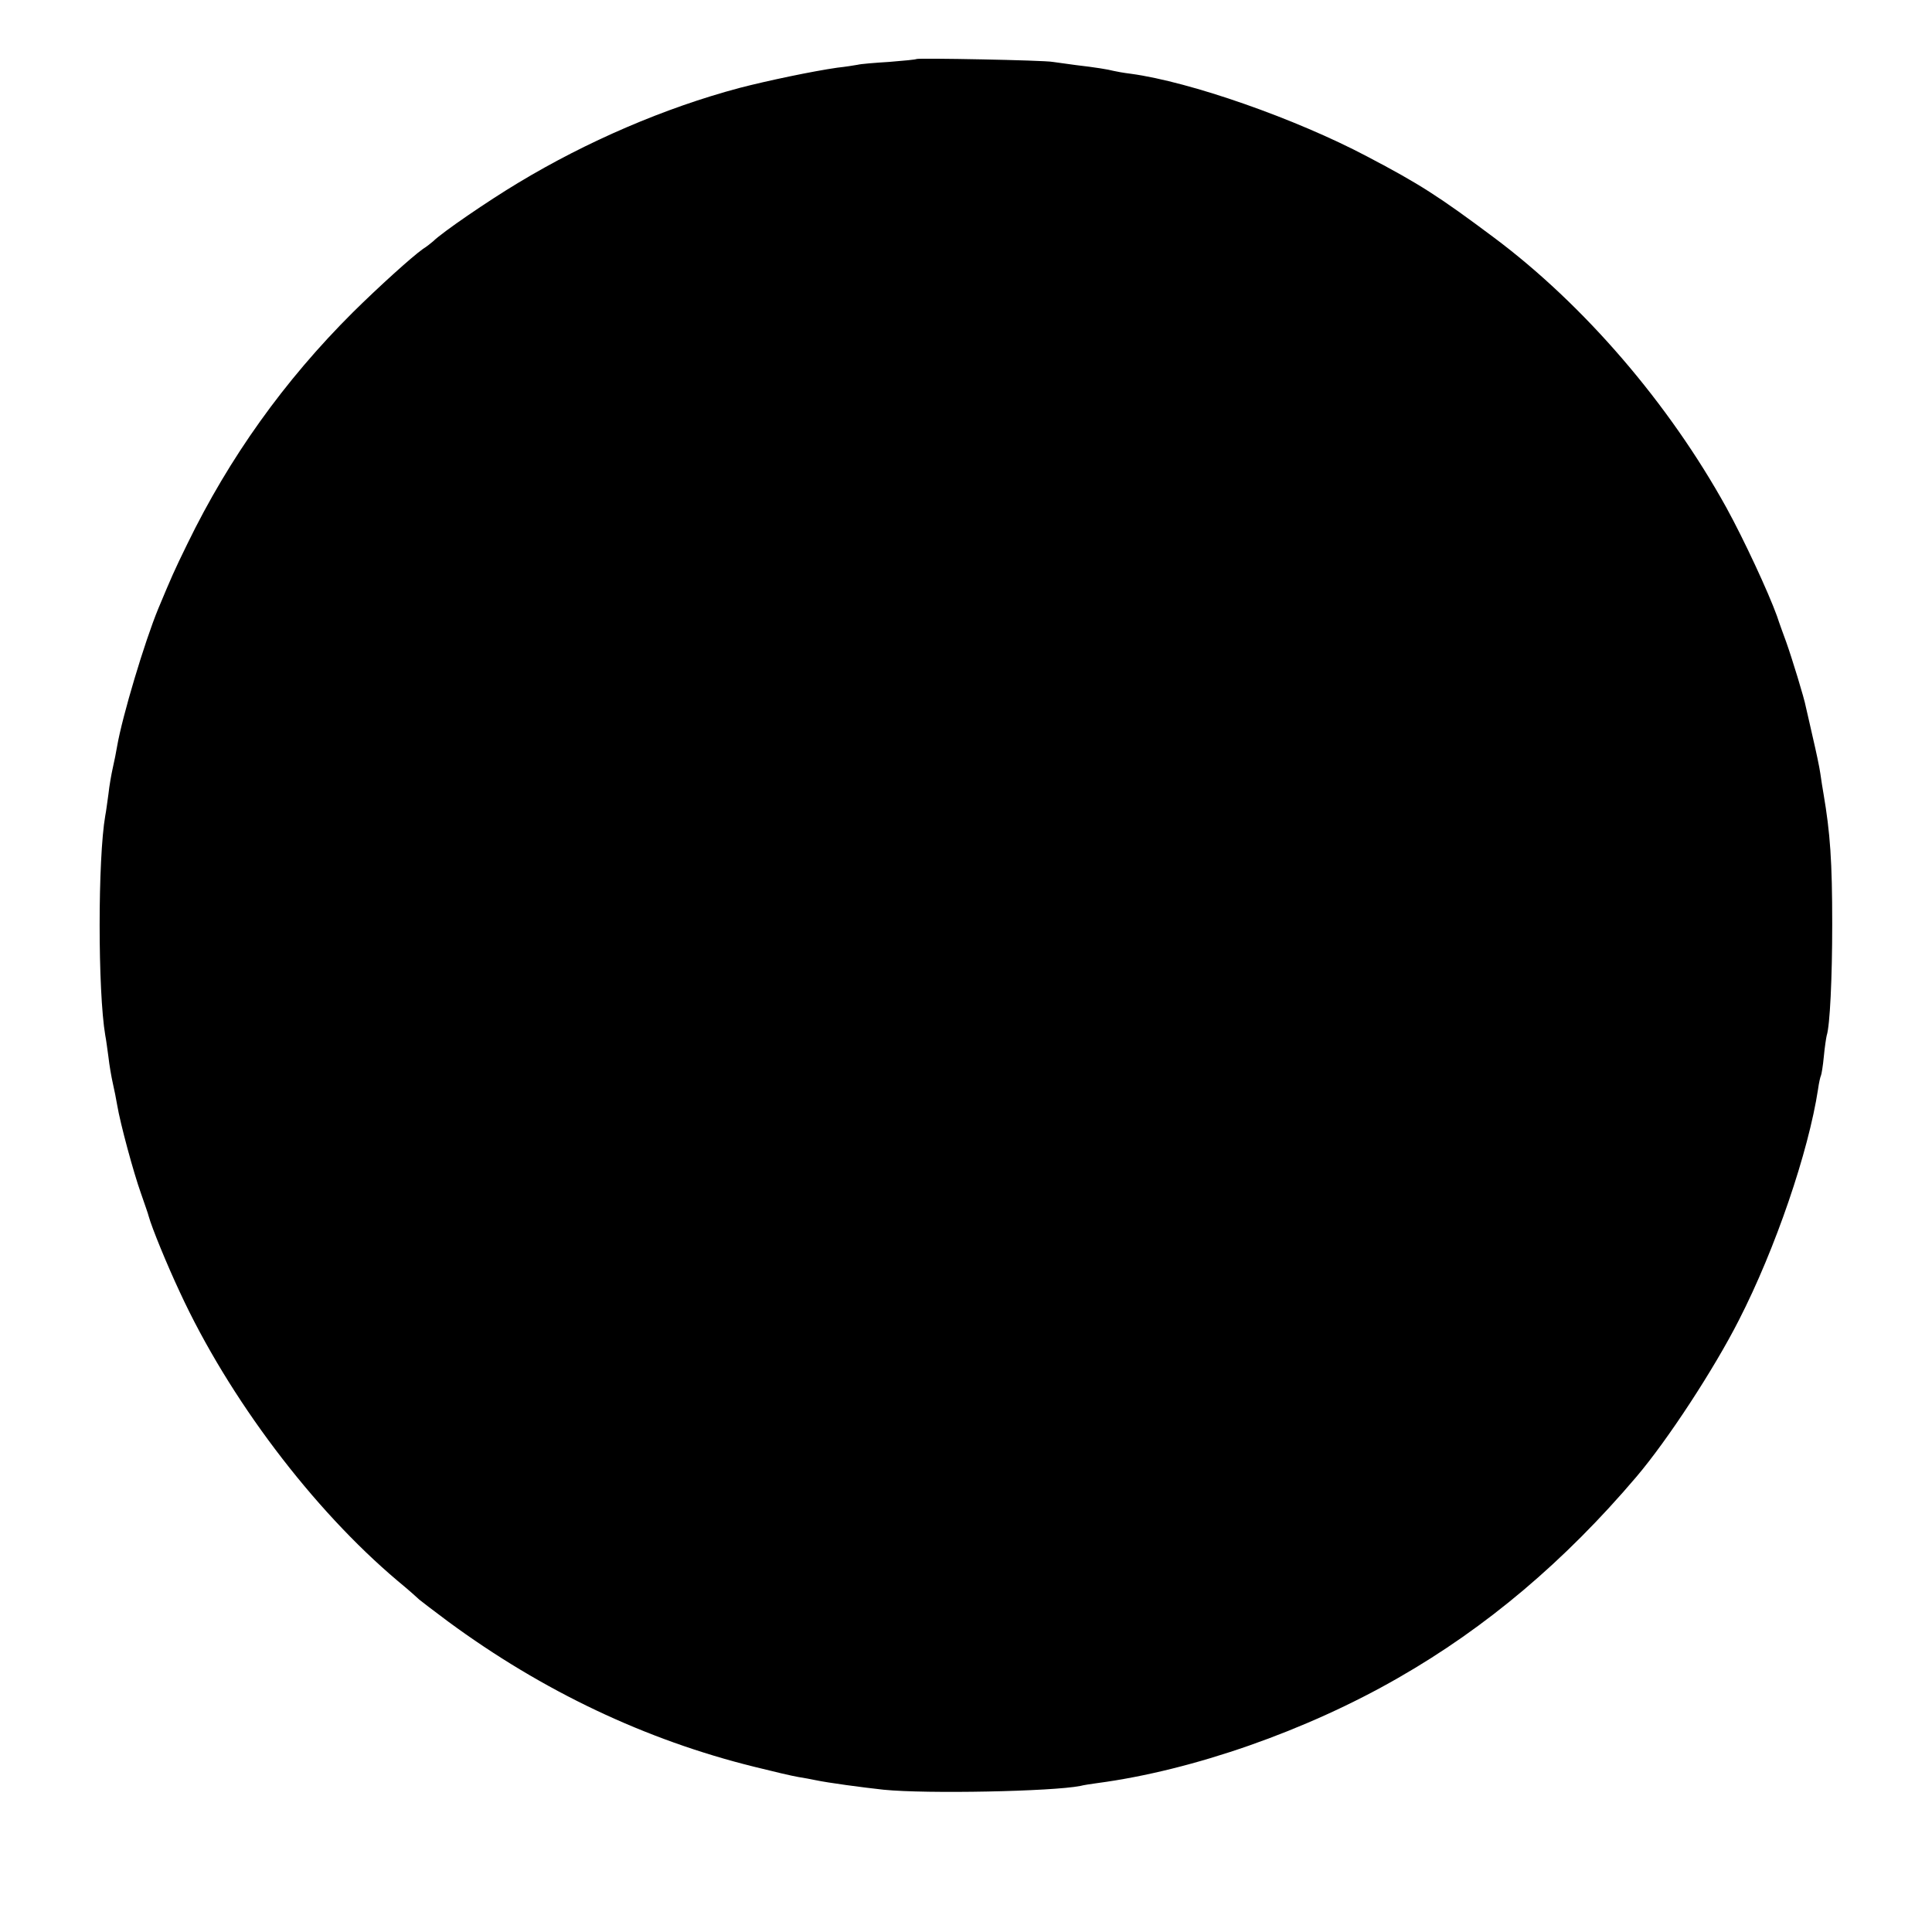 <?xml version="1.0" standalone="no"?>
<!DOCTYPE svg PUBLIC "-//W3C//DTD SVG 20010904//EN"
 "http://www.w3.org/TR/2001/REC-SVG-20010904/DTD/svg10.dtd">
<svg version="1.0" xmlns="http://www.w3.org/2000/svg"
 width="668pt" height="668pt" viewBox="0 0 668 668"
 preserveAspectRatio="xMidYMid meet">
<g transform="translate(0,668) scale(0.1,-0.1)"
fill="#000000" stroke="none">
<path d="M3169 6476 c-2 -2 -44 -6 -94 -10 -49 -3 -99 -7 -110 -10 -11 -2 -42
-7 -70 -10 -84 -12 -242 -45 -338 -70 -259 -69 -528 -185 -765 -328 -105 -63
-264 -172 -294 -202 -7 -6 -23 -19 -36 -27 -38 -27 -152 -130 -242 -219 -237
-236 -427 -502 -572 -800 -47 -96 -55 -115 -101 -225 -47 -114 -124 -371 -142
-475 -3 -19 -10 -53 -15 -75 -5 -22 -12 -62 -15 -90 -4 -27 -8 -61 -11 -75
-26 -149 -26 -607 0 -760 3 -14 7 -47 11 -75 3 -27 10 -68 15 -90 5 -22 12
-56 15 -75 11 -66 57 -235 82 -305 13 -38 26 -74 27 -80 11 -40 63 -167 108
-263 169 -366 459 -750 753 -998 39 -32 72 -62 75 -65 3 -3 48 -37 100 -76
326 -240 682 -409 1059 -502 64 -16 132 -32 151 -35 19 -3 46 -8 60 -11 42 -9
161 -25 235 -33 149 -15 584 -6 680 13 11 3 38 7 60 10 330 44 722 181 1040
364 304 174 575 403 823 695 108 127 268 372 354 541 127 248 241 583 274 799
3 22 8 44 10 47 2 4 7 34 10 66 3 32 8 65 10 73 11 33 19 197 19 385 0 217 -7
315 -30 450 -3 17 -8 48 -11 70 -3 22 -15 78 -26 125 -11 47 -21 94 -24 105
-5 29 -49 172 -68 225 -9 25 -24 65 -32 90 -30 83 -114 264 -175 375 -199 360
-492 701 -804 934 -190 142 -257 185 -438 280 -248 131 -611 258 -817 286 -25
3 -52 8 -60 10 -19 5 -61 12 -130 20 -30 4 -66 9 -80 11 -31 6 -466 14 -471
10z"/>
</g>
</svg>
